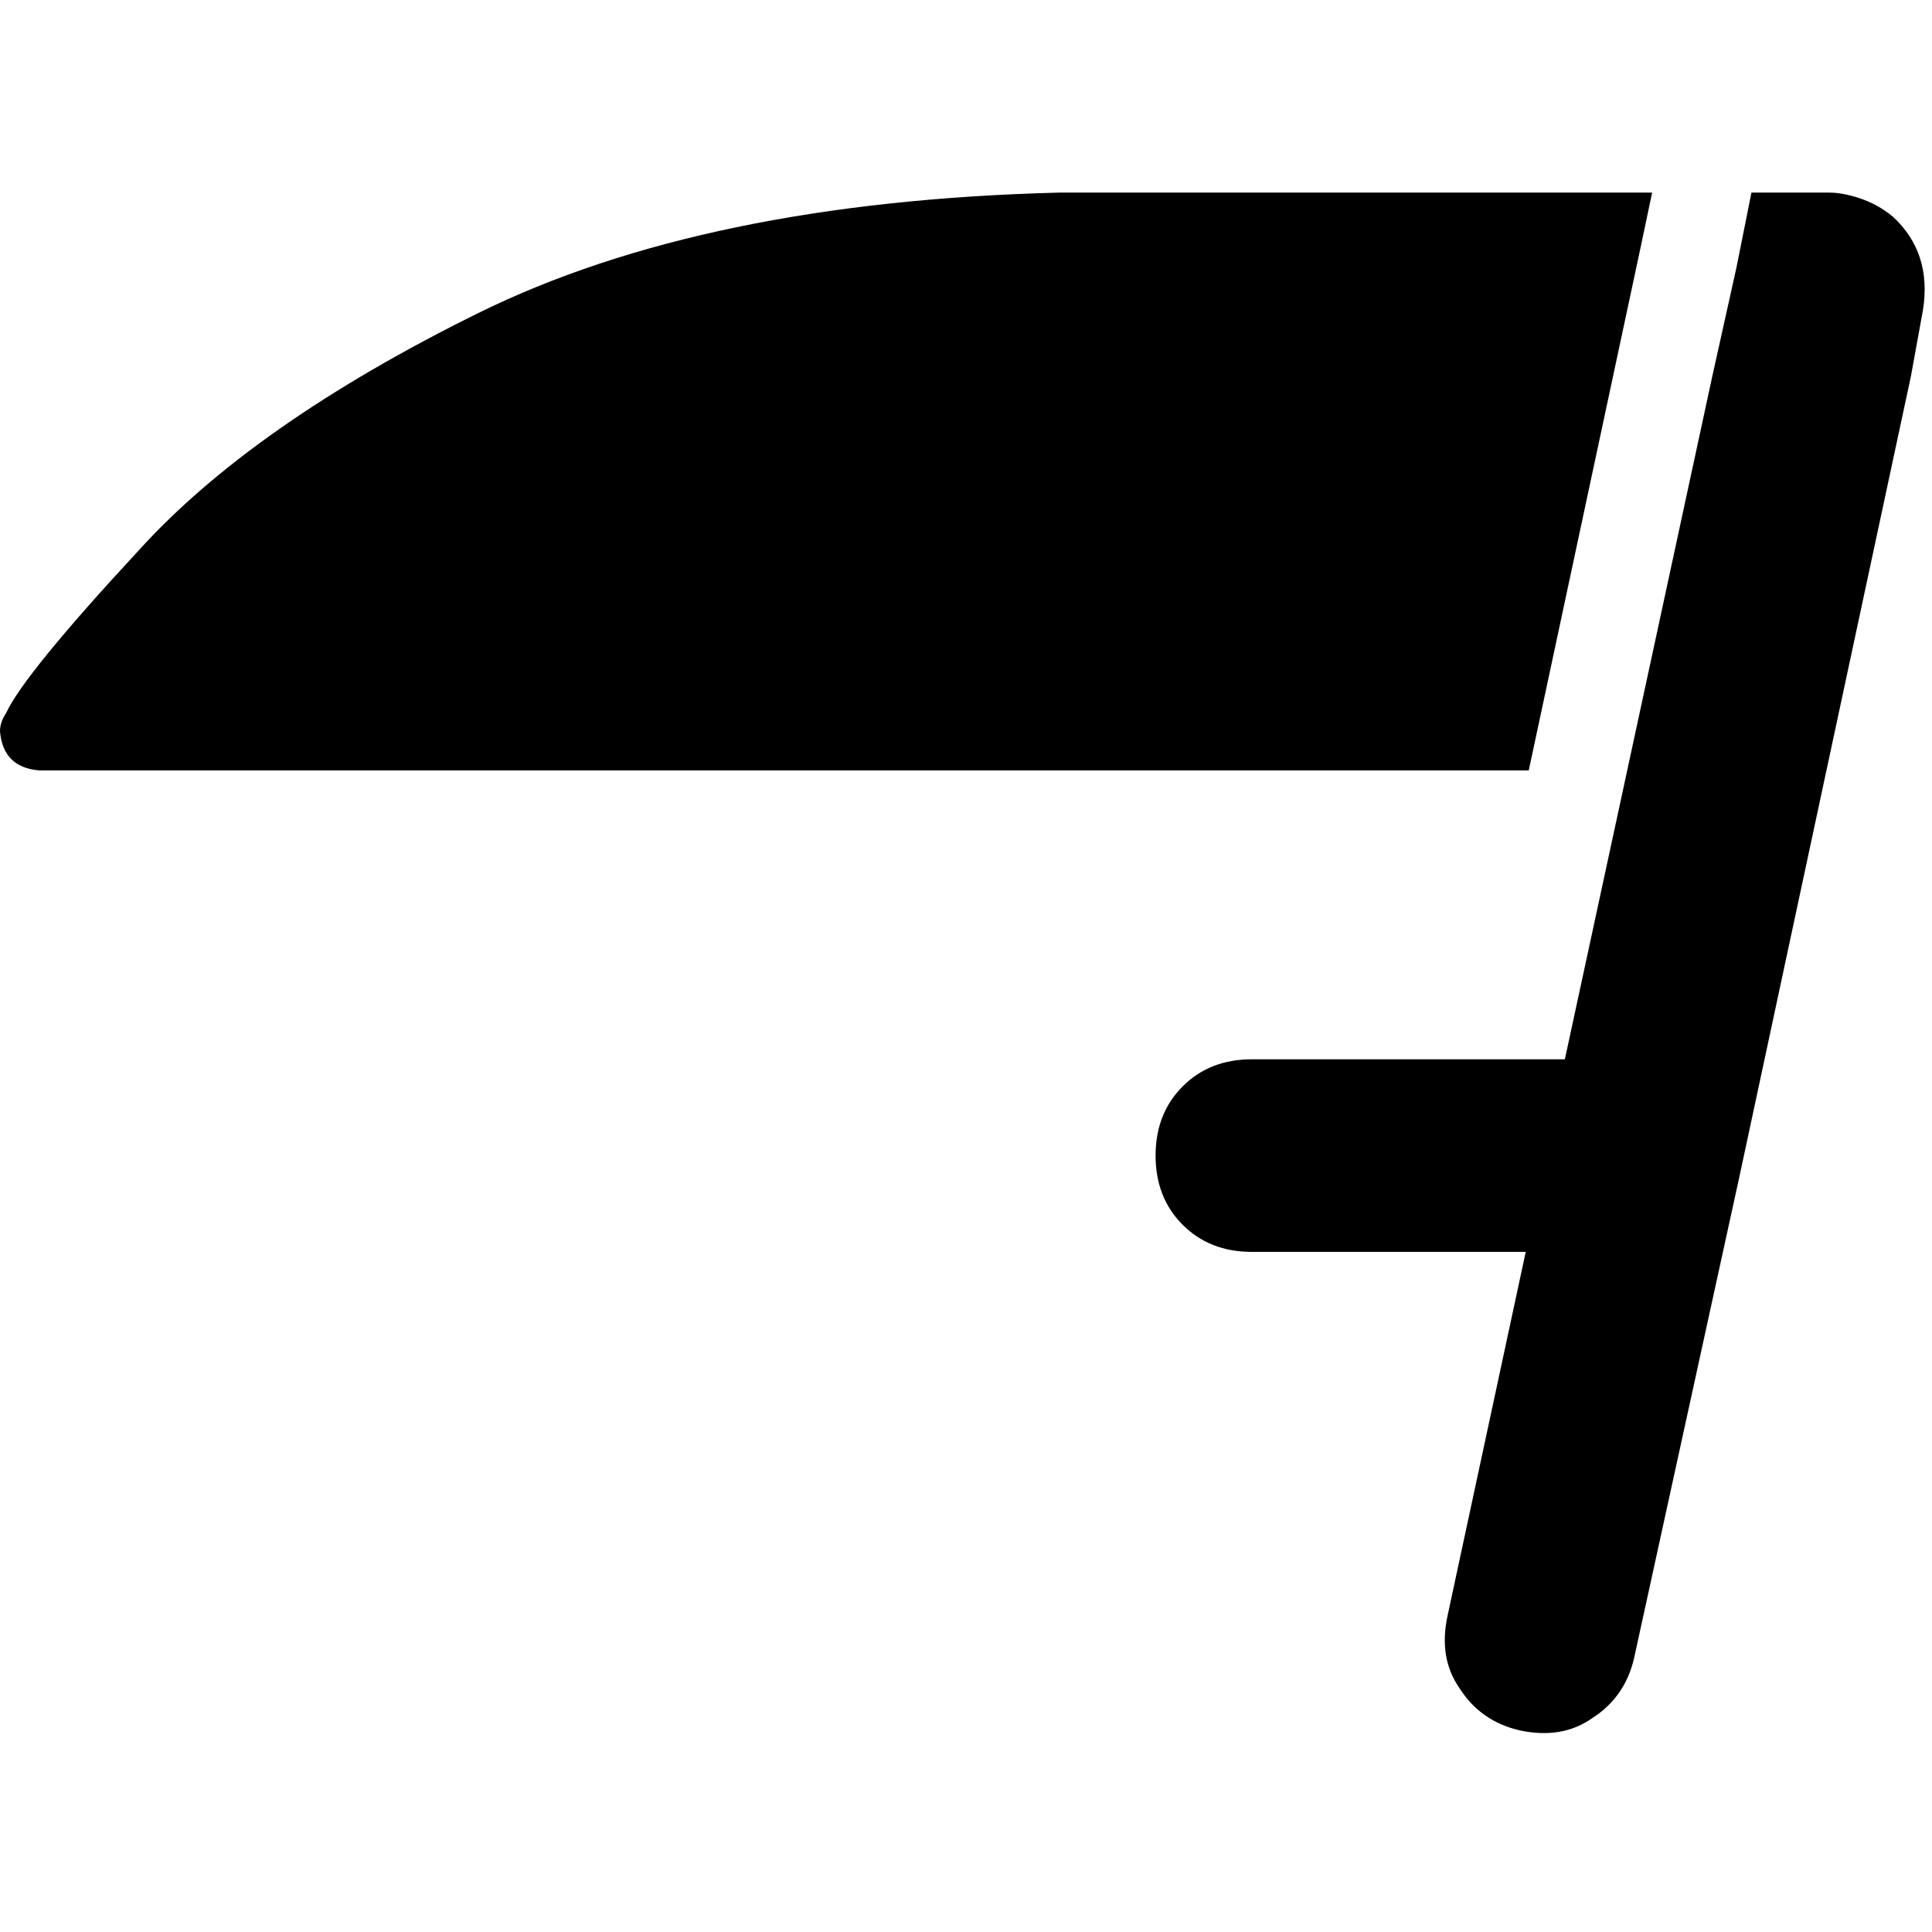 <svg xmlns="http://www.w3.org/2000/svg" viewBox="0 0 512 512">
  <path d="M 490.467 51.838 Q 496.847 53.433 501.632 57.421 Q 512 66.991 509.607 82.143 L 506.417 99.688 L 506.417 99.688 L 460.959 311.826 L 460.959 311.826 L 433.047 439.427 L 433.047 439.427 Q 430.654 449.794 421.882 455.377 Q 413.907 460.959 402.741 458.567 Q 392.374 456.174 386.791 447.402 Q 381.209 439.427 383.601 428.262 L 404.336 331.763 L 404.336 331.763 L 331.763 331.763 L 331.763 331.763 Q 320.598 331.763 313.421 324.586 Q 306.243 317.408 306.243 306.243 Q 306.243 295.078 313.421 287.9 Q 320.598 280.723 331.763 280.723 L 414.704 280.723 L 414.704 280.723 L 453.782 99.688 L 453.782 99.688 L 460.162 70.978 L 460.162 70.978 L 460.162 70.978 L 460.162 70.978 L 464.15 51.04 L 464.15 51.04 L 484.885 51.04 L 484.885 51.04 Q 487.277 51.04 490.467 51.838 L 490.467 51.838 Z M 280.723 51.04 L 437.832 51.04 L 280.723 51.04 L 437.832 51.04 L 434.642 66.193 L 434.642 66.193 L 405.134 204.162 L 405.134 204.162 L 10.368 204.162 L 10.368 204.162 Q 0.798 203.364 0 193.794 Q 0 191.402 1.595 189.009 Q 6.38 178.642 36.685 145.944 Q 66.991 112.449 126.804 82.941 Q 186.617 53.433 280.723 51.04 L 280.723 51.04 Z" />
</svg>